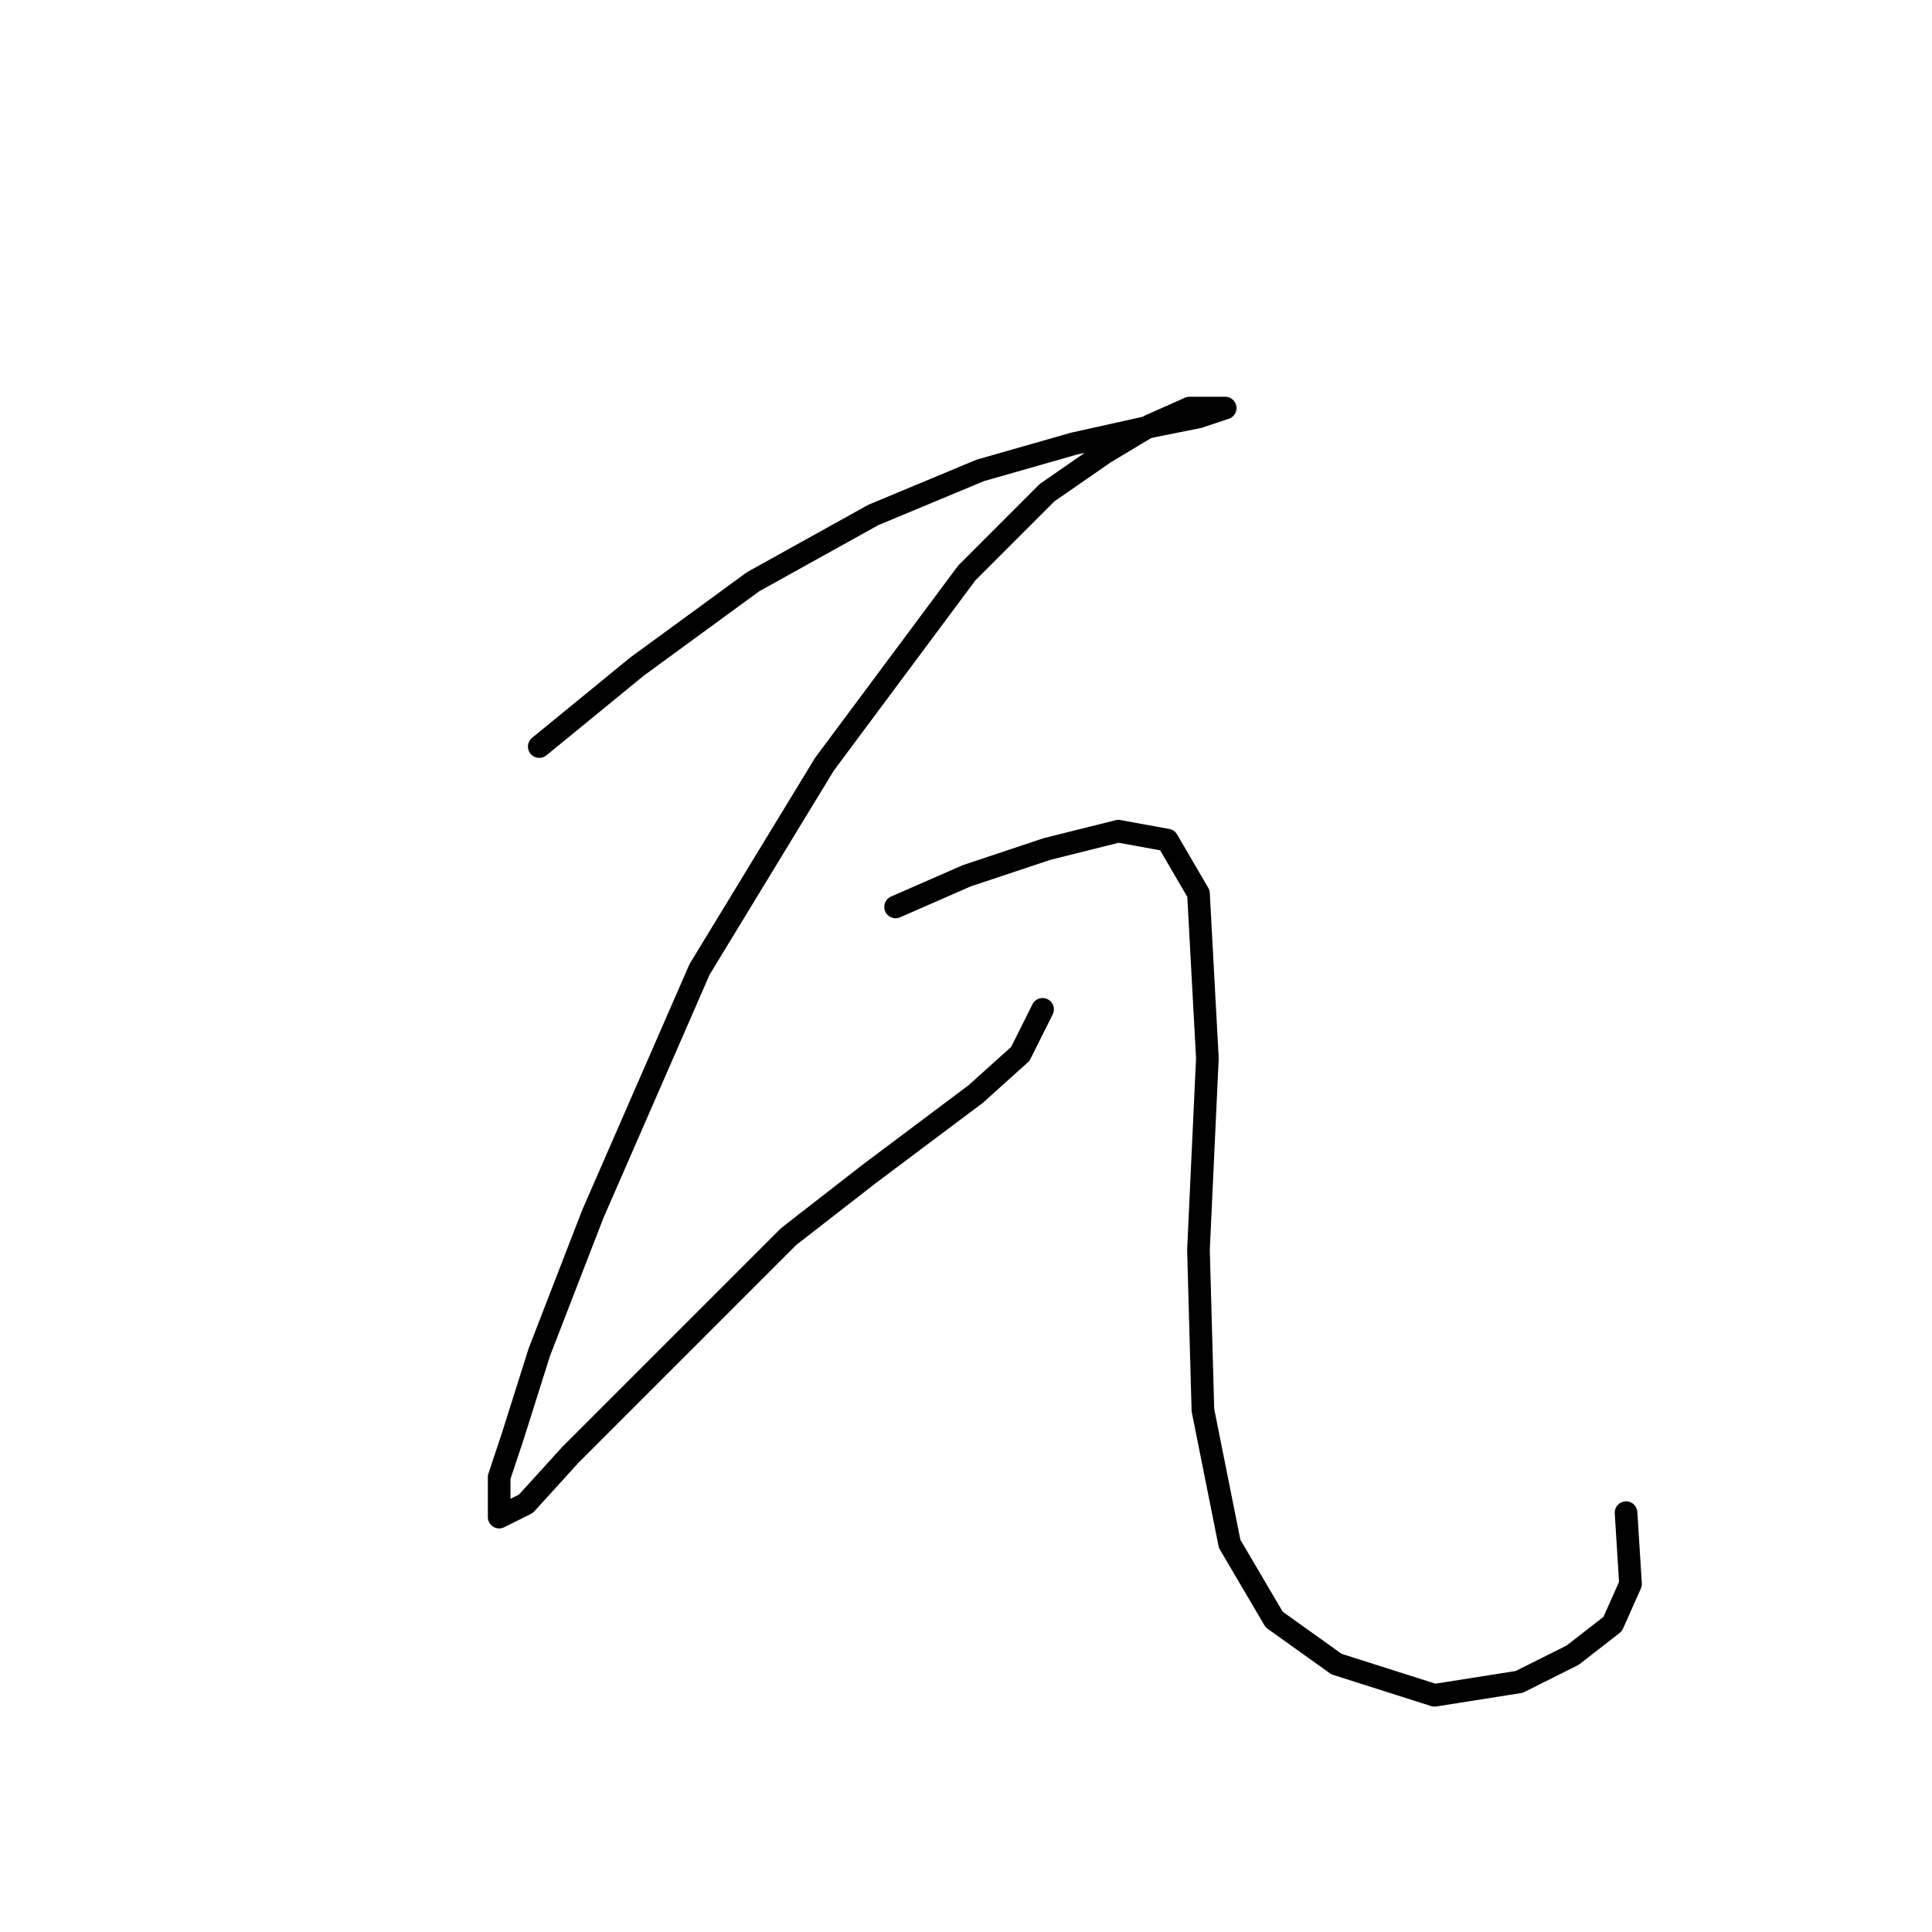 <?xml version="1.0" standalone="no"?>
    <svg width="256" height="256" xmlns="http://www.w3.org/2000/svg" version="1.1">
    <polyline stroke="black" stroke-width="3" stroke-linecap="round" fill="transparent" stroke-linejoin="round" points="71.456 98.924 84.44 88.301 99.785 77.087 115.72 68.235 129.884 62.333 142.278 58.792 152.901 56.431 158.803 55.25 162.344 54.07 161.164 54.07 157.623 54.07 152.311 56.431 146.409 59.972 138.737 65.284 128.114 75.907 109.228 101.285 92.703 128.433 78.538 160.894 71.456 179.189 67.915 190.403 66.144 195.714 66.144 199.256 66.144 201.026 69.685 199.256 75.587 192.763 90.932 177.419 104.506 163.844 115.13 155.582 122.212 150.27 129.294 144.959 135.196 139.647 138.147 133.745 138.147 133.745 " />
        <polyline stroke="black" stroke-width="3" stroke-linecap="round" fill="transparent" stroke-linejoin="round" points="118.671 120.171 128.114 116.039 138.737 112.498 148.18 110.138 154.672 111.318 158.803 118.4 159.984 140.237 158.803 165.615 159.393 186.862 162.935 204.567 168.836 214.6 177.099 220.502 190.083 224.633 201.297 222.863 208.379 219.322 213.69 215.19 216.051 209.879 215.461 200.436 215.461 200.436 " />
        </svg>